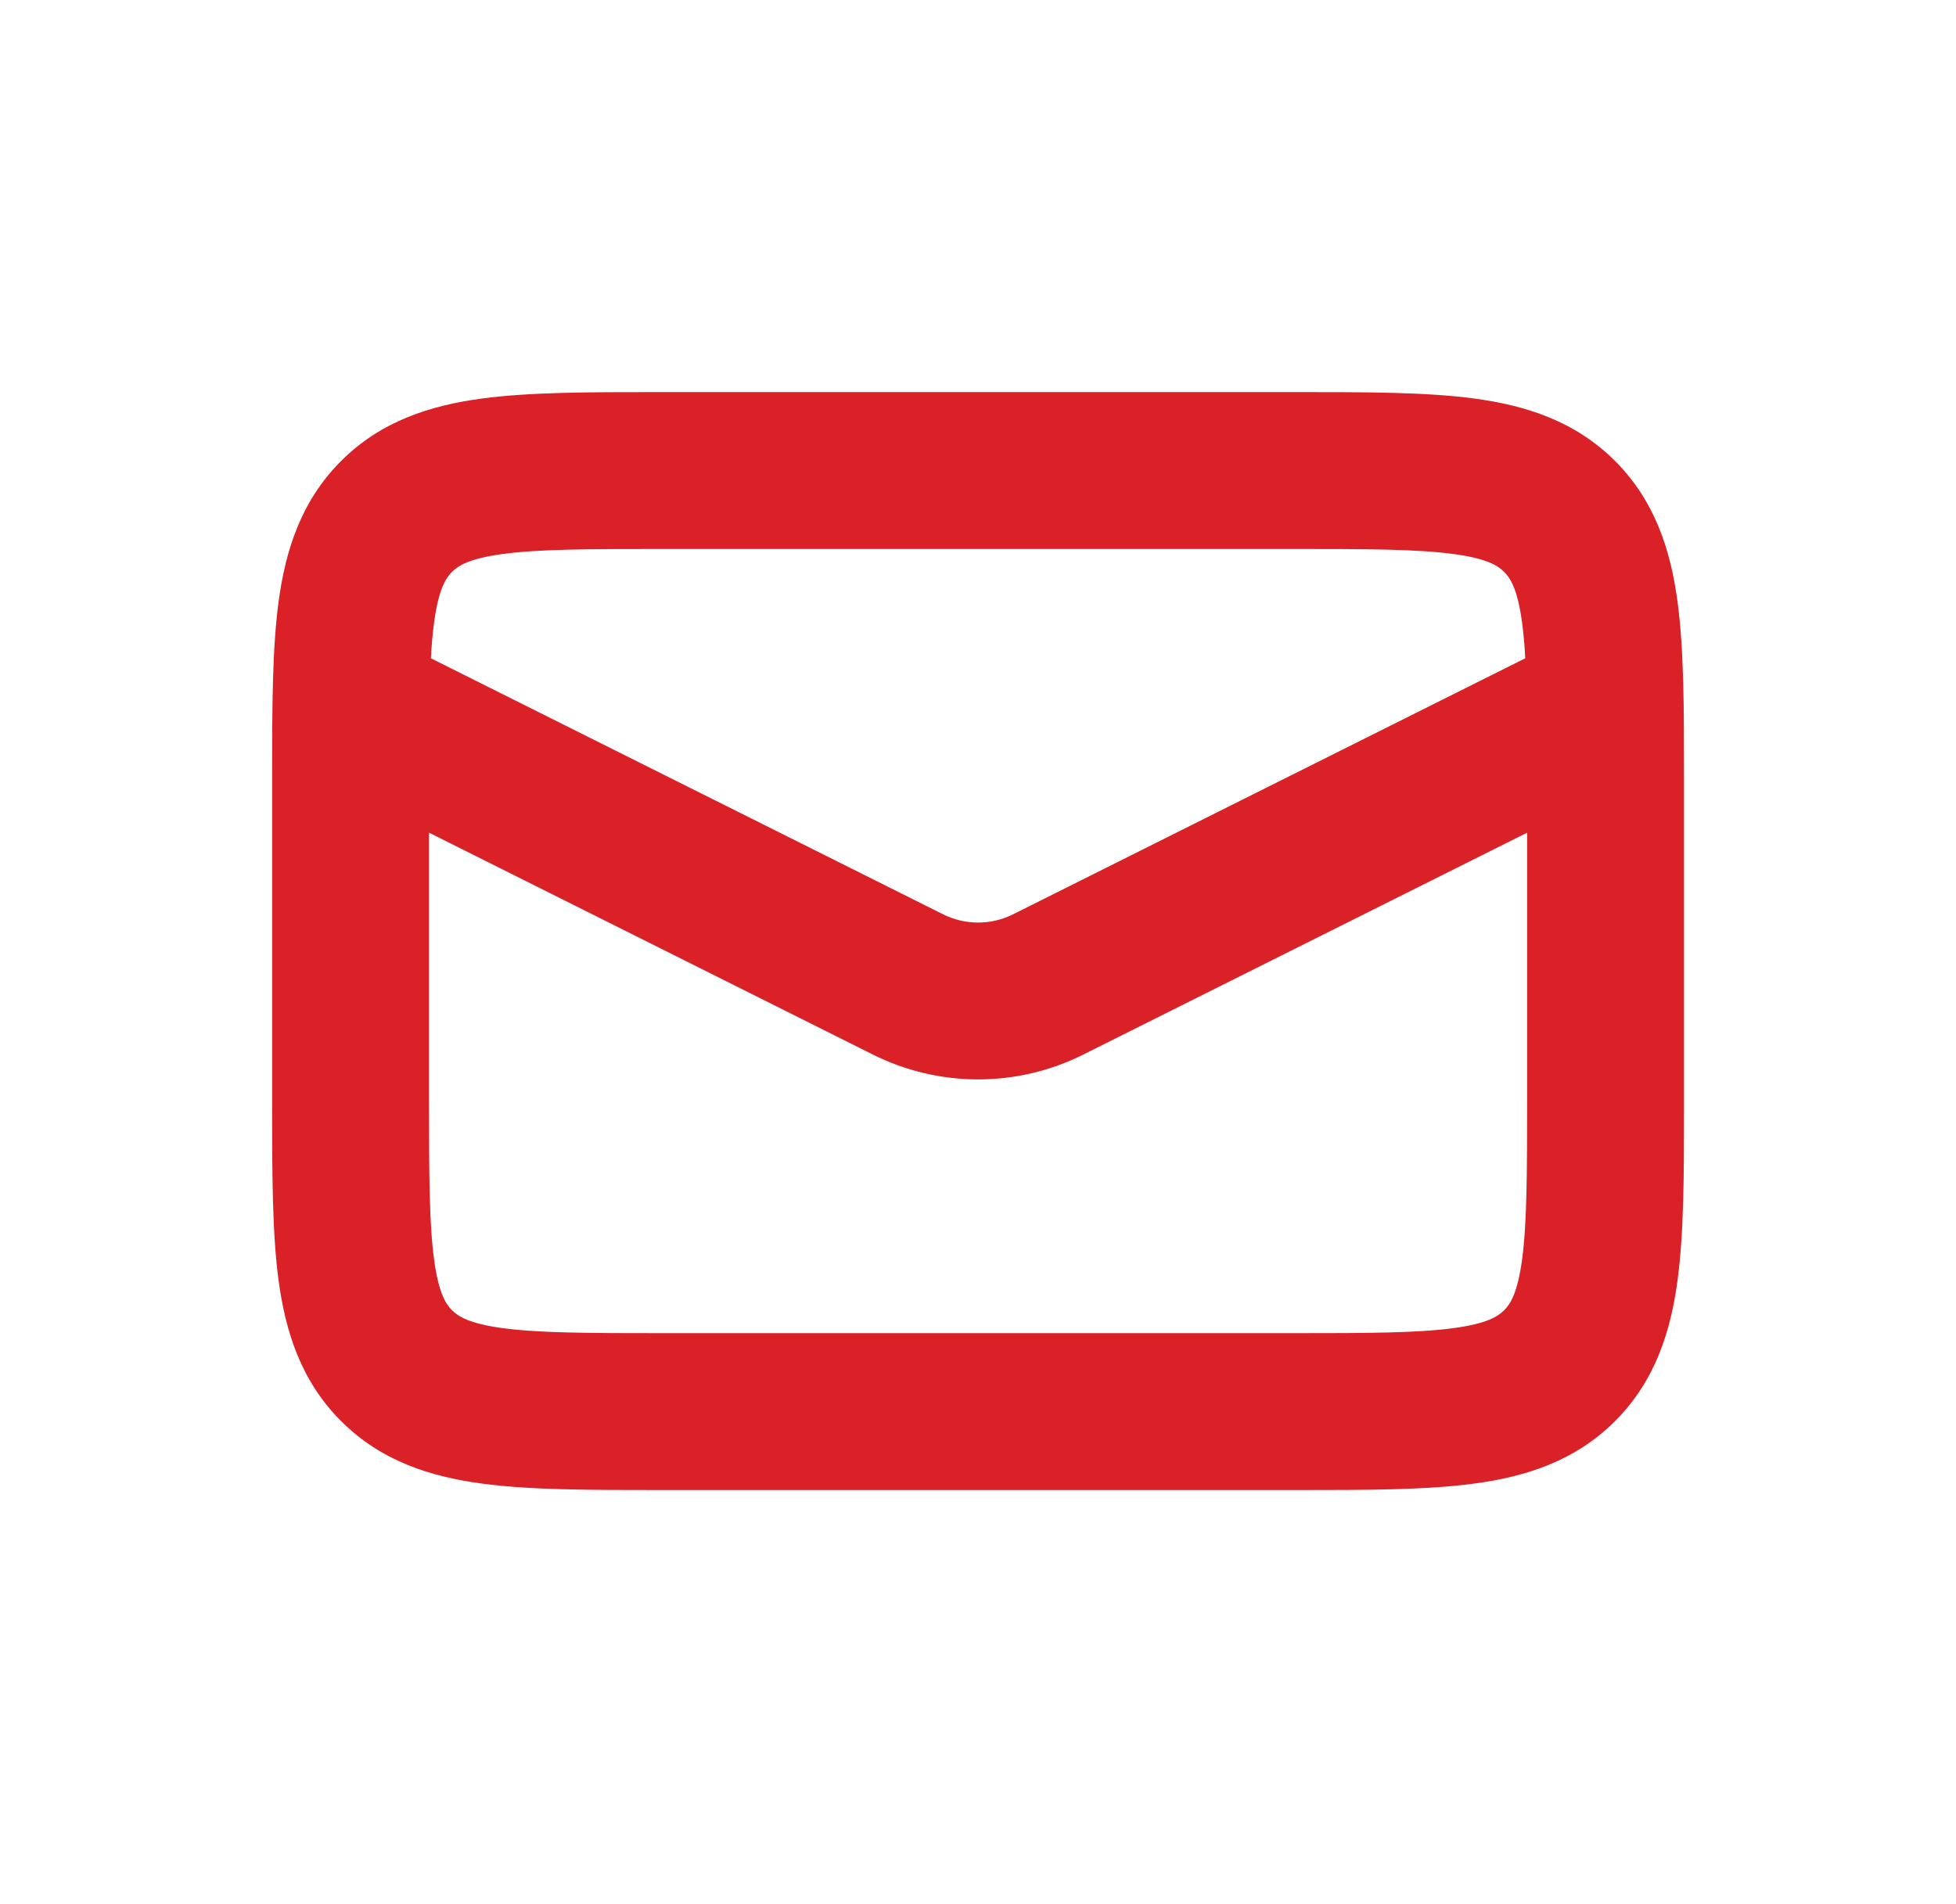 <svg width="38" height="37" viewBox="0 0 38 37" fill="none" xmlns="http://www.w3.org/2000/svg">
<path fill-rule="evenodd" clip-rule="evenodd" d="M12.906 7.619L12.806 7.619C11.455 7.619 10.291 7.619 9.359 7.744C8.36 7.879 7.403 8.181 6.626 8.958C5.849 9.735 5.547 10.692 5.412 11.691C5.287 12.623 5.287 13.787 5.287 15.138L5.287 15.238V21.333L5.287 21.434C5.287 22.785 5.287 23.948 5.412 24.881C5.547 25.879 5.849 26.837 6.626 27.613C7.403 28.39 8.36 28.693 9.359 28.827C10.291 28.953 11.455 28.953 12.806 28.953L12.906 28.953H25.097L25.197 28.953C26.548 28.953 27.712 28.953 28.644 28.827C29.643 28.693 30.6 28.39 31.377 27.613C32.153 26.837 32.456 25.879 32.59 24.881C32.716 23.948 32.716 22.785 32.716 21.434L32.716 21.333V15.238L32.716 15.138C32.716 13.787 32.716 12.623 32.59 11.691C32.456 10.692 32.153 9.735 31.377 8.958C30.6 8.181 29.643 7.879 28.644 7.744C27.712 7.619 26.548 7.619 25.197 7.619L25.097 7.619H12.906ZM8.781 11.113C8.897 10.997 9.104 10.854 9.765 10.765C10.47 10.67 11.426 10.667 12.906 10.667H25.097C26.576 10.667 27.533 10.67 28.238 10.765C28.899 10.854 29.106 10.997 29.222 11.113C29.338 11.229 29.481 11.436 29.57 12.097C29.598 12.304 29.618 12.533 29.632 12.791L19.683 17.765C19.254 17.98 18.749 17.98 18.32 17.765L8.371 12.791C8.385 12.533 8.405 12.304 8.433 12.097C8.522 11.436 8.665 11.229 8.781 11.113ZM8.335 16.18V21.333C8.335 22.813 8.338 23.77 8.433 24.474C8.522 25.135 8.665 25.343 8.781 25.459C8.897 25.575 9.104 25.718 9.765 25.807C10.47 25.902 11.426 25.905 12.906 25.905H25.097C26.576 25.905 27.533 25.902 28.238 25.807C28.899 25.718 29.106 25.575 29.222 25.459C29.338 25.343 29.481 25.135 29.57 24.474C29.665 23.77 29.668 22.813 29.668 21.333V16.18L21.046 20.491C19.759 21.135 18.244 21.135 16.957 20.491L8.335 16.18Z" fill="#DA2128"/>
</svg>
